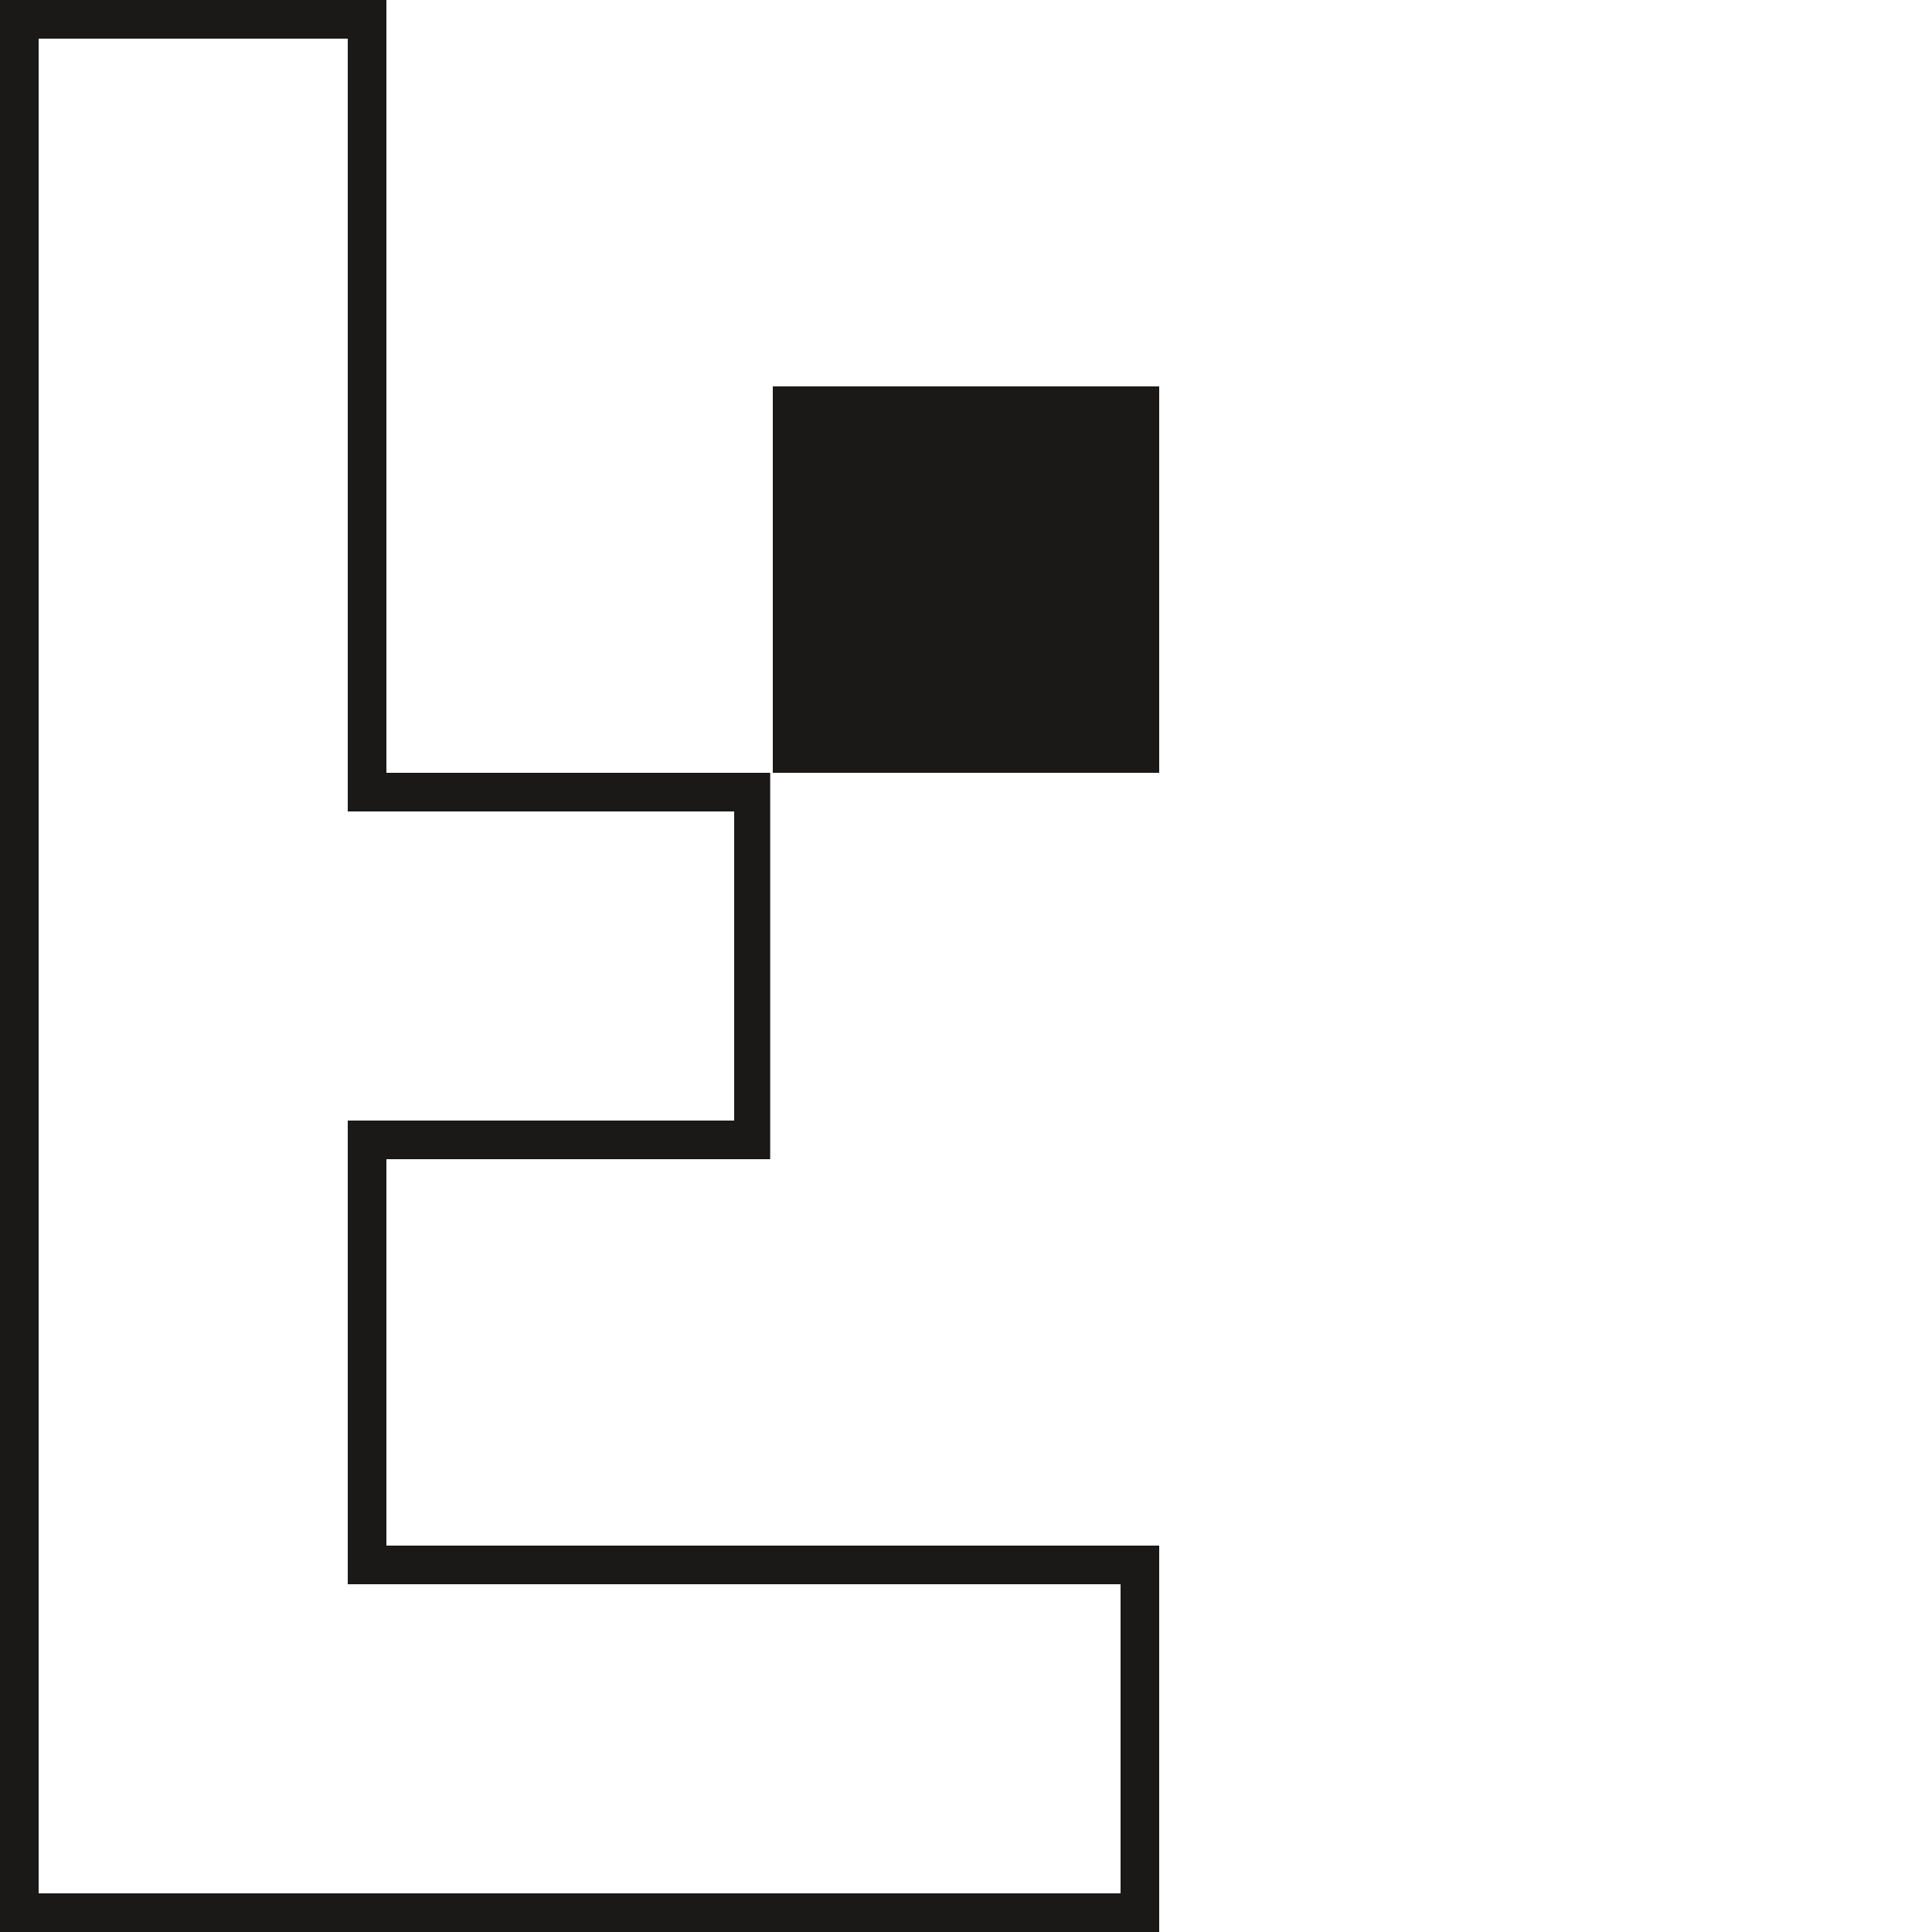 <?xml version="1.0" encoding="UTF-8" standalone="no"?>
<svg width="100px" height="100px" viewBox="0 0 100 100" version="1.1" xmlns="http://www.w3.org/2000/svg" xmlns:xlink="http://www.w3.org/1999/xlink" xmlns:sketch="http://www.bohemiancoding.com/sketch/ns">
    <title>logo</title>
    <description>Created with Sketch (http://www.bohemiancoding.com/sketch)</description>
    <defs></defs>
    <g id="Page-1" stroke="none" stroke-width="1" fill="none" fill-rule="evenodd" sketch:type="MSPage">
        <path d="M14.5,98 L2,98 L2,2 L18,2 L18,82 L58,82 L58,98 L14.5,98 Z M40,20 L60,20 L60,40 L40,40 L40,20 Z M20,80 L20,60 L39.865,60 L39.865,40 L20,40 L20,0 L0,0 L0,100 L60,100 L60,80 L20,80 Z M18,42 L18,58 L38,58 L38,42 L18,42 Z" id="logo" fill="#1A1918" sketch:type="MSShapeGroup"></path>
    </g>
</svg>